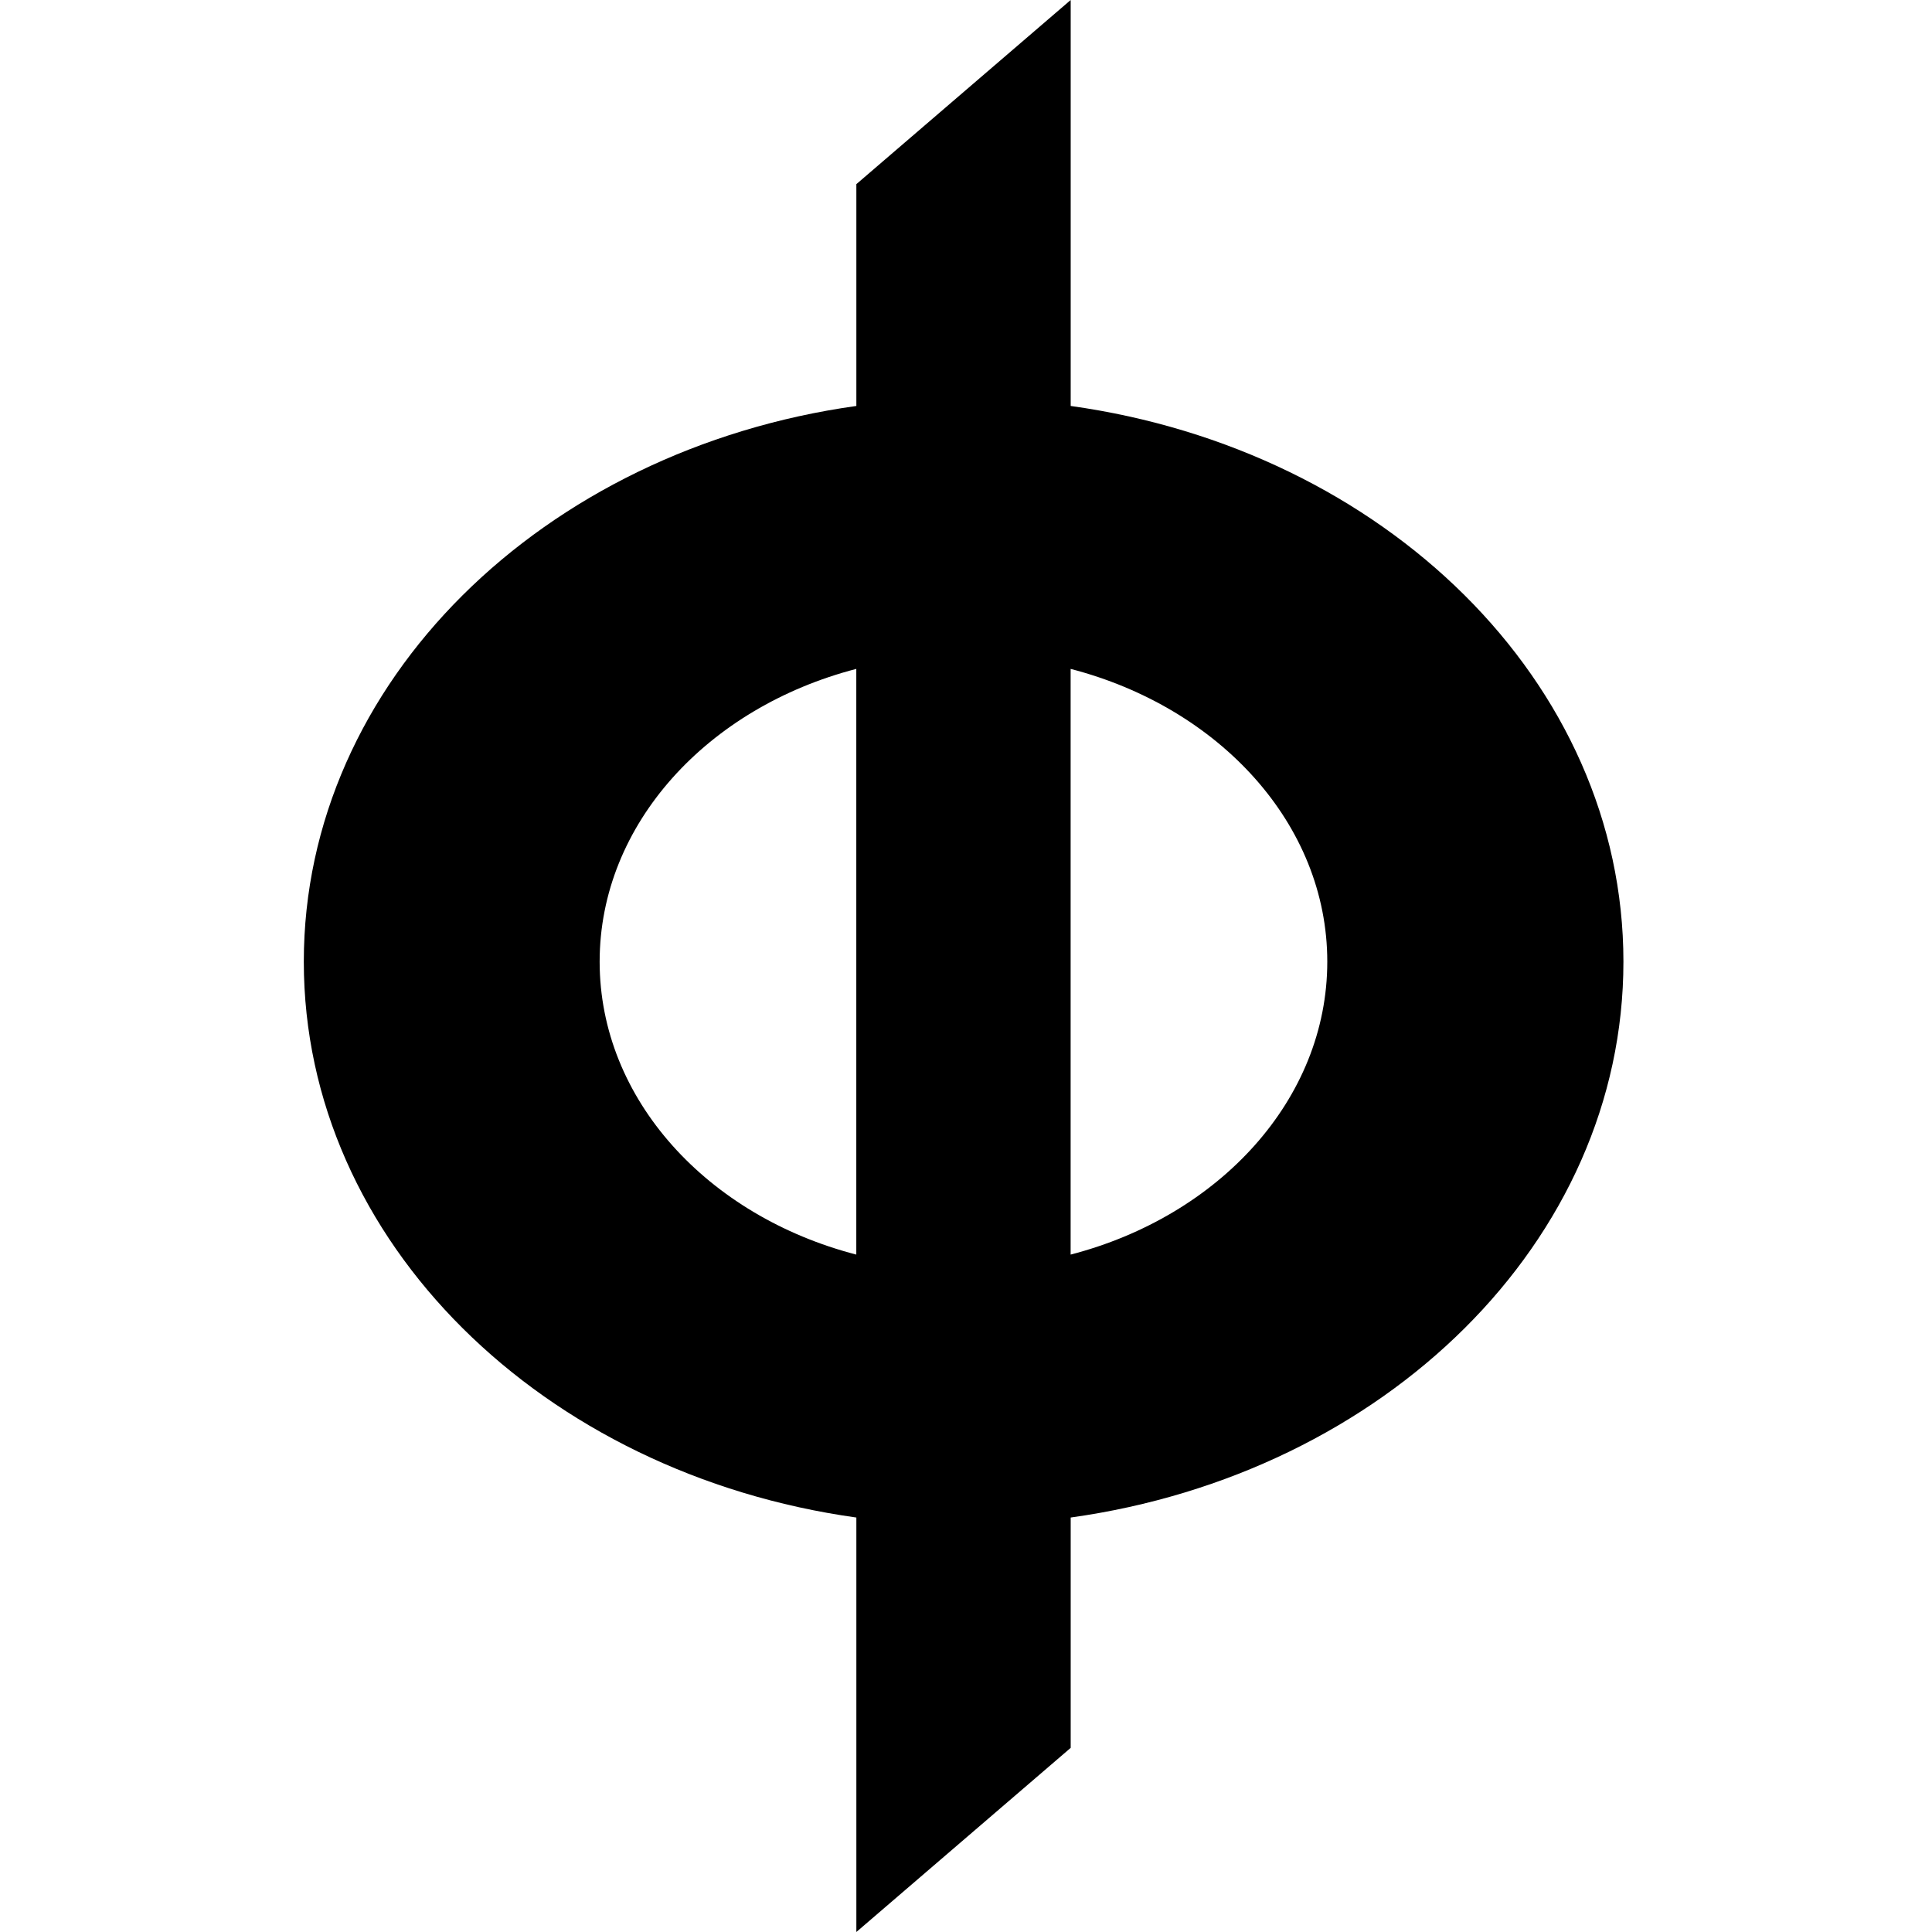 <!-- Generated by IcoMoon.io -->
<svg version="1.1" xmlns="http://www.w3.org/2000/svg" width="32" height="32" viewBox="0 0 22 32">
<title>nph</title>
<path  d="M12.733 20.78v-9.701c2.461 0.638 4.251 2.57 4.251 4.849 0 2.282-1.79 4.214-4.251 4.852zM4.932 15.928c0-2.279 1.79-4.211 4.251-4.849v9.701c-2.461-0.638-4.251-2.57-4.251-4.852zM21.889 15.928c0-4.636-3.964-8.48-9.155-9.204v-6.724l-3.55 3.050v3.674c-5.187 0.724-9.152 4.568-9.152 9.204 0 4.639 3.965 8.483 9.152 9.207v6.865l3.55-3.050v-3.815c5.192-0.724 9.155-4.568 9.155-9.207z"></path>
</svg>
